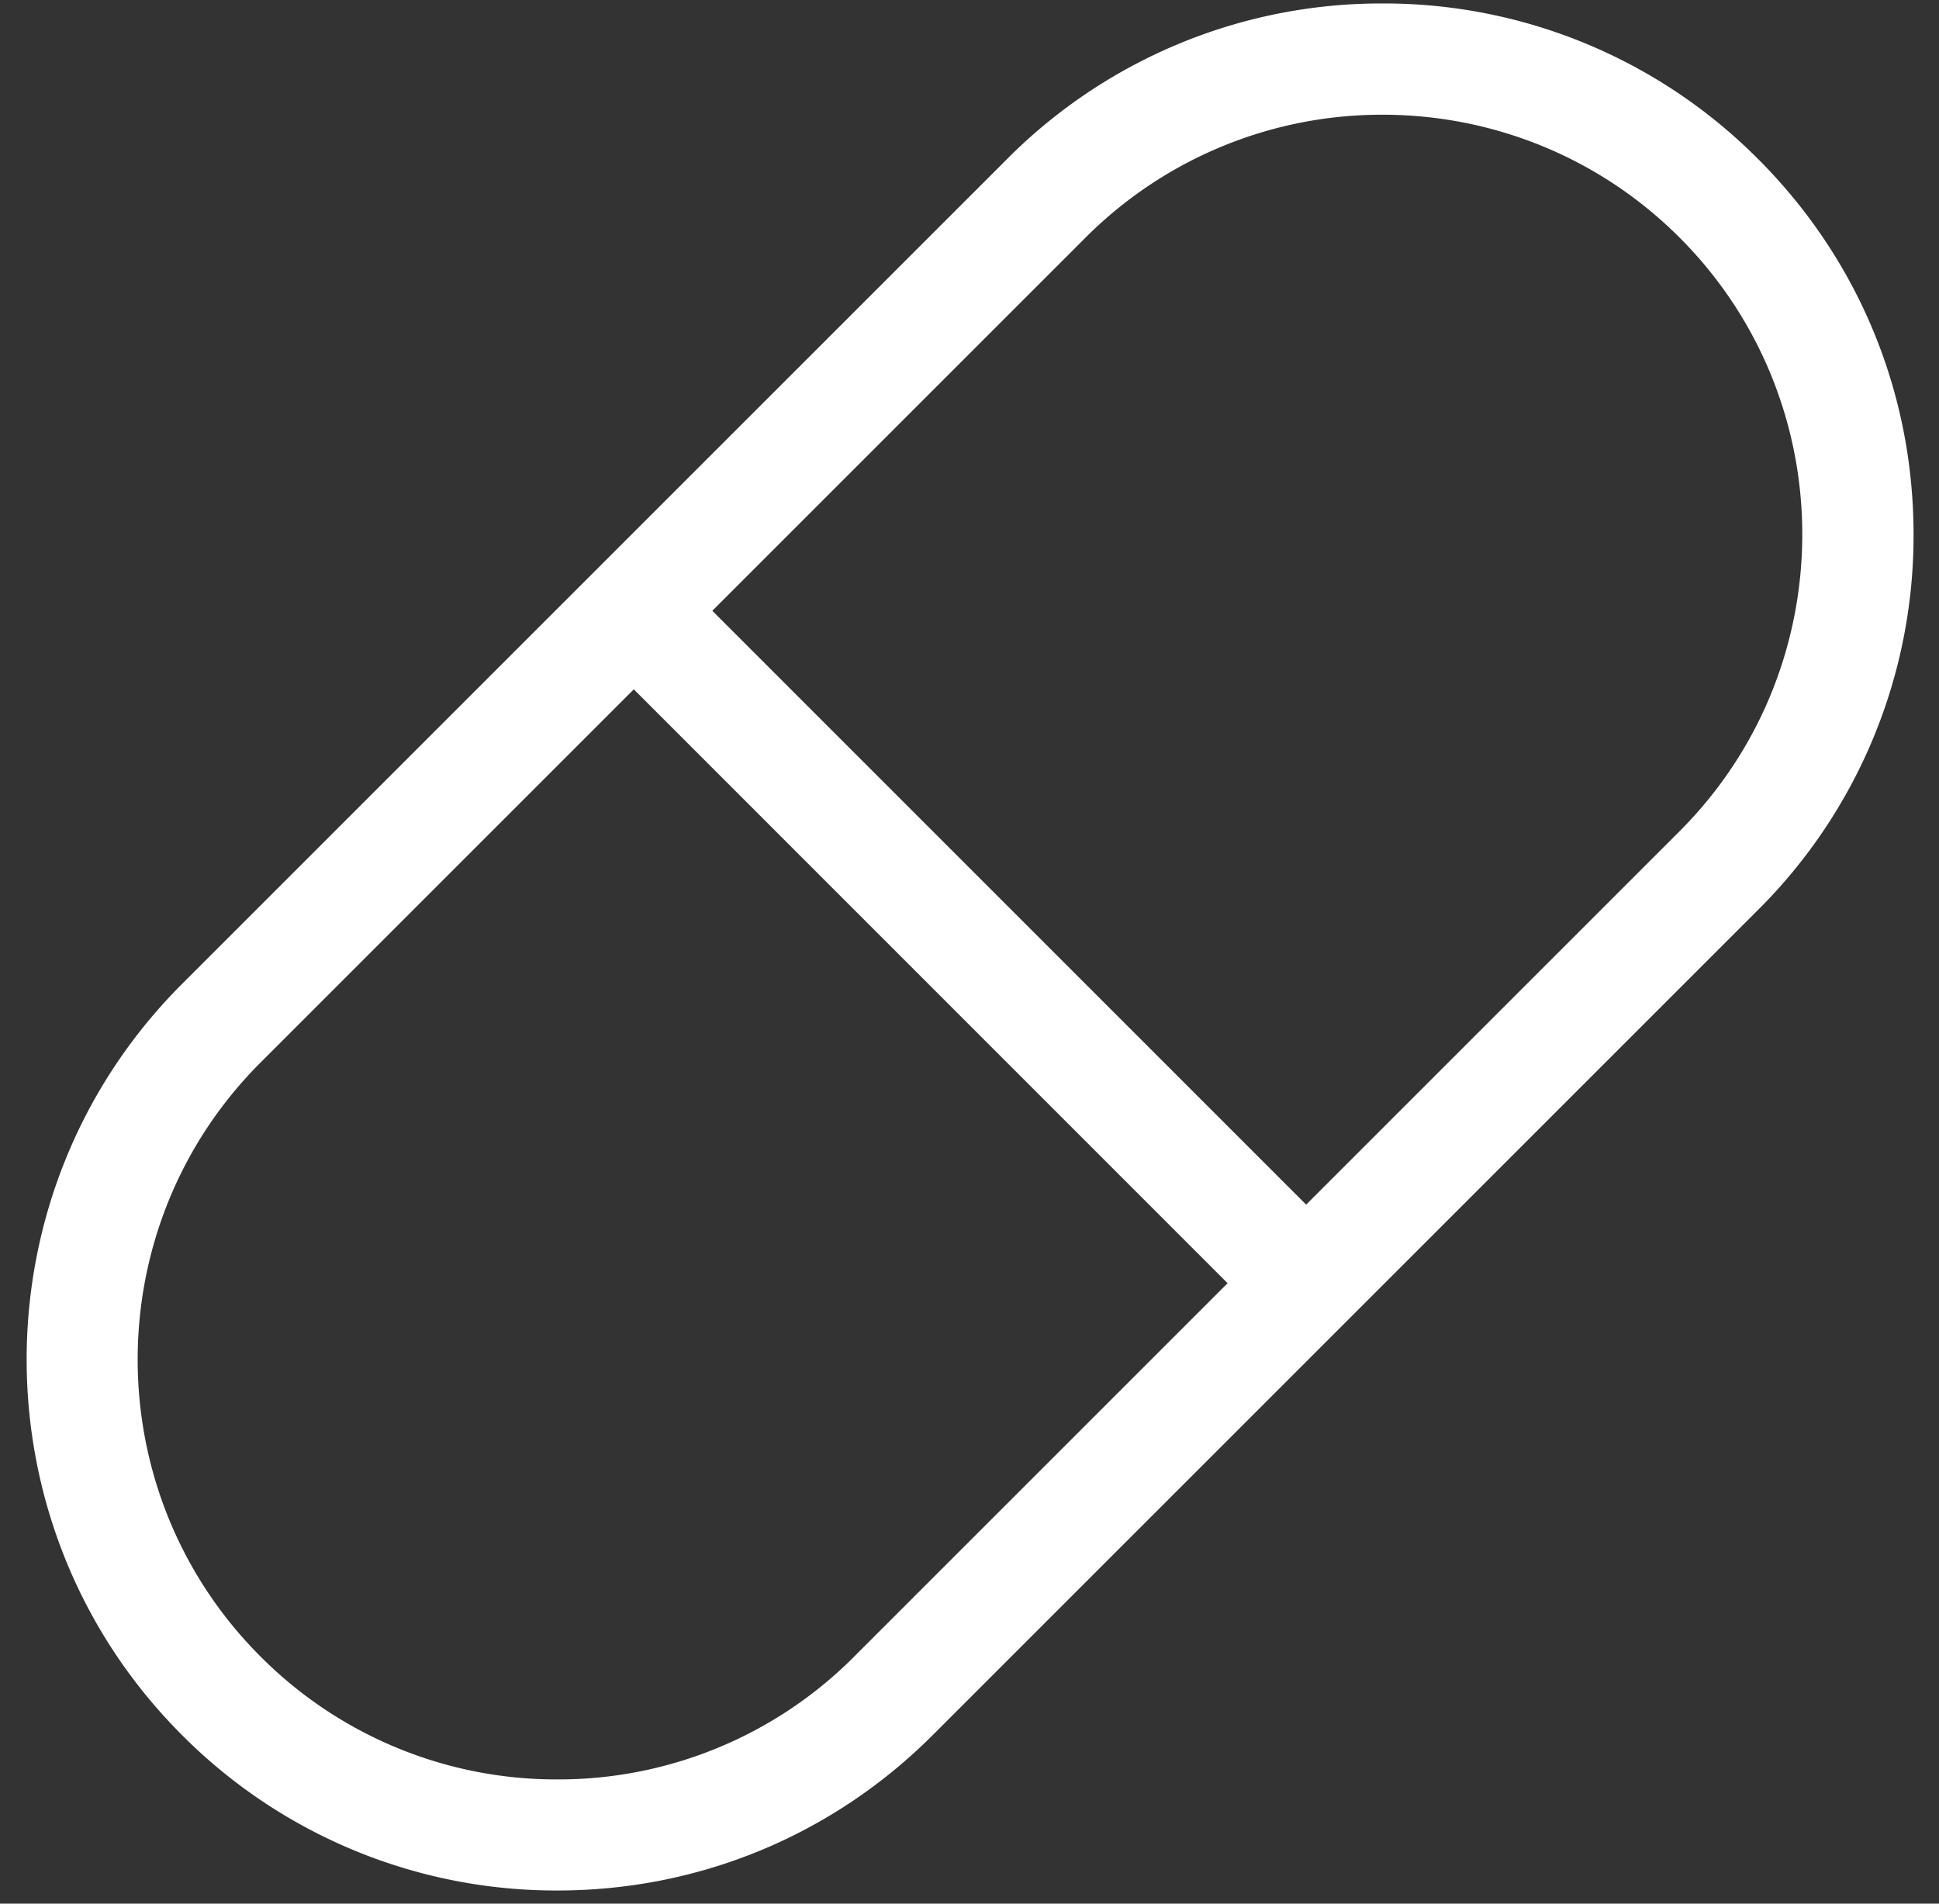 <svg width="55" height="54" fill="none" xmlns="http://www.w3.org/2000/svg"><rect width="100%" height="100%" fill="#333333" stroke="none"/><path d="M49.867 4.51A14.963 14.963 0 0 0 39.217.098a14.963 14.963 0 0 0-10.65 4.412L5.16 27.915c-5.872 5.873-5.872 15.428 0 21.3a14.963 14.963 0 0 0 10.65 4.412c4.024 0 7.806-1.567 10.65-4.411L49.868 25.81a14.963 14.963 0 0 0 4.41-10.65c0-4.023-1.566-7.806-4.41-10.65ZM24.233 46.988a11.833 11.833 0 0 1-8.422 3.488 11.833 11.833 0 0 1-8.423-3.488c-4.644-4.644-4.644-12.2 0-16.845l10.59-10.589L34.821 36.4l-10.59 10.589Zm23.406-23.406-10.59 10.589-16.844-16.845 10.59-10.589a11.874 11.874 0 0 1 8.421-3.483c3.05 0 6.1 1.161 8.423 3.483 4.644 4.645 4.644 12.2 0 16.845Z" fill="#fff"/></svg>